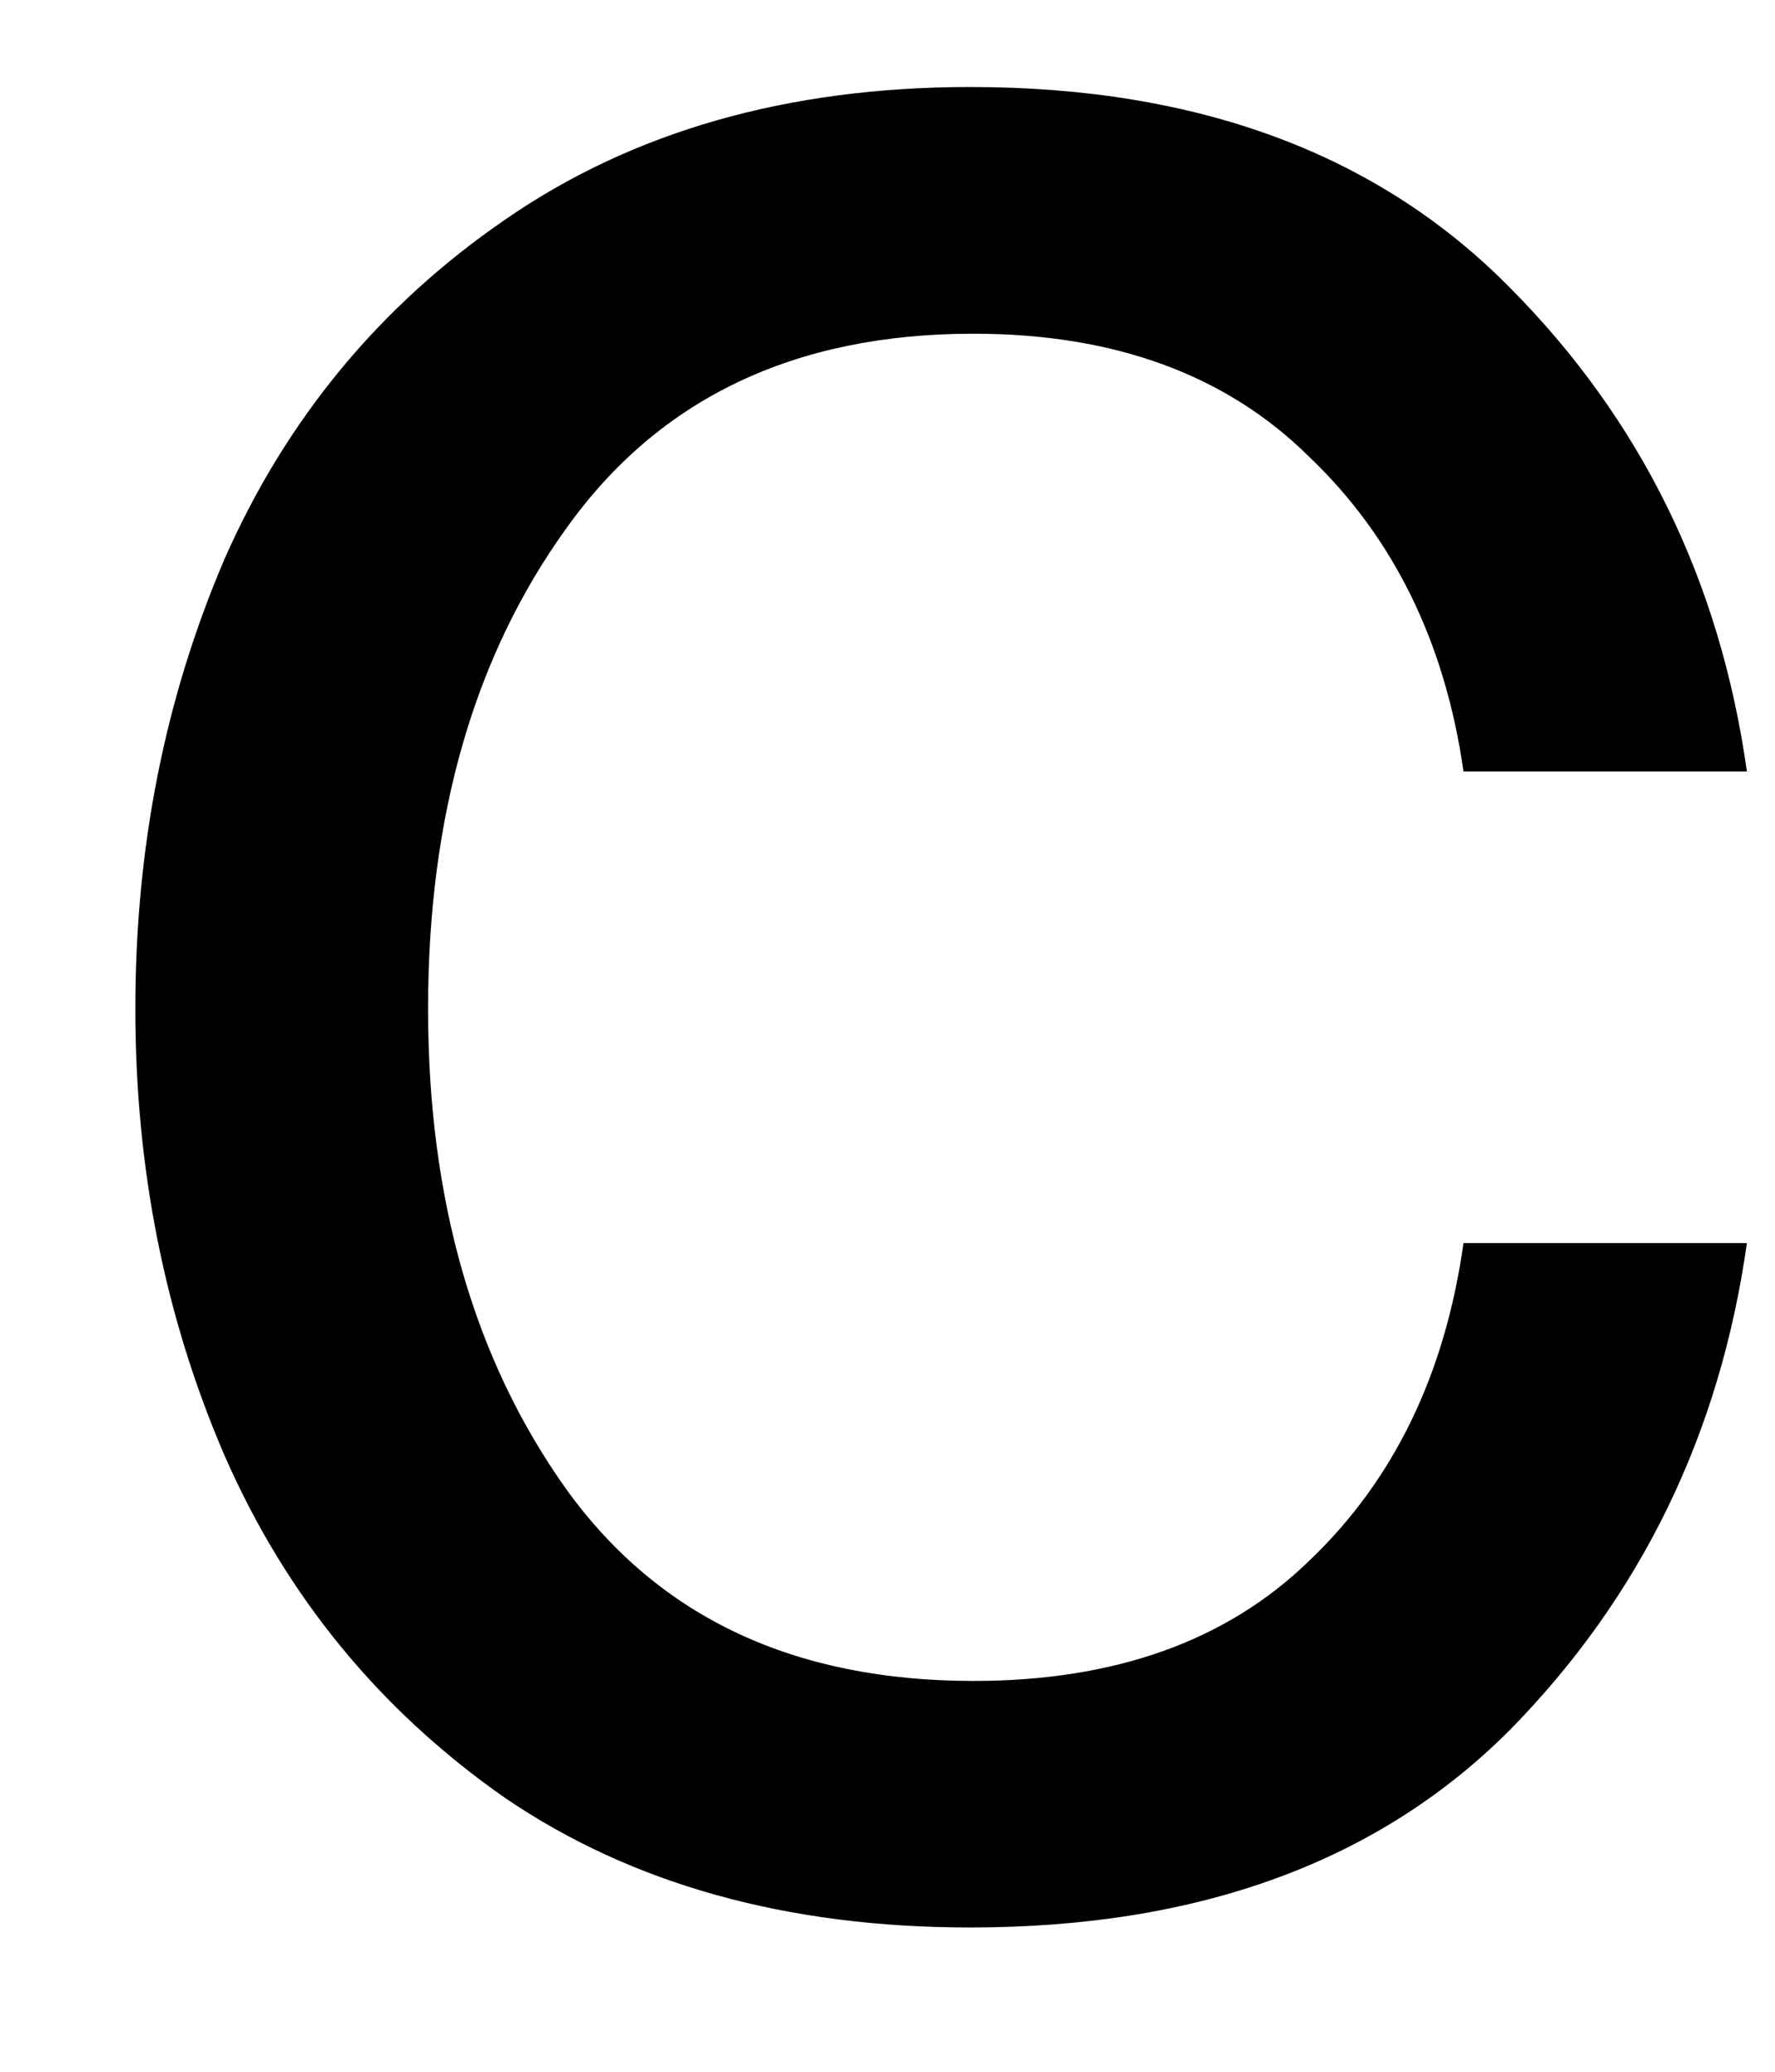 <svg width="12" height="14" viewBox="0 0 12 14" fill="none" xmlns="http://www.w3.org/2000/svg">
<path d="M6.56 13.025C5.321 13.025 4.274 12.734 3.415 12.15C2.566 11.557 1.935 10.786 1.519 9.838C1.112 8.895 0.915 7.89 0.915 6.817C0.915 5.734 1.112 4.723 1.519 3.775C1.935 2.833 2.566 2.067 3.415 1.484C4.274 0.89 5.321 0.588 6.56 0.588C8.102 0.588 9.316 1.041 10.206 1.942C11.092 2.833 11.628 3.921 11.81 5.213H9.894C9.769 4.338 9.42 3.63 8.852 3.088C8.295 2.536 7.54 2.255 6.581 2.255C5.373 2.255 4.456 2.692 3.831 3.567C3.206 4.432 2.894 5.515 2.894 6.817C2.894 8.109 3.206 9.192 3.831 10.067C4.456 10.932 5.373 11.359 6.581 11.359C7.54 11.359 8.295 11.088 8.852 10.546C9.42 10.005 9.769 9.291 9.894 8.4H11.81C11.628 9.692 11.092 10.791 10.206 11.692C9.316 12.583 8.102 13.025 6.56 13.025Z" fill="black"/>
</svg>
